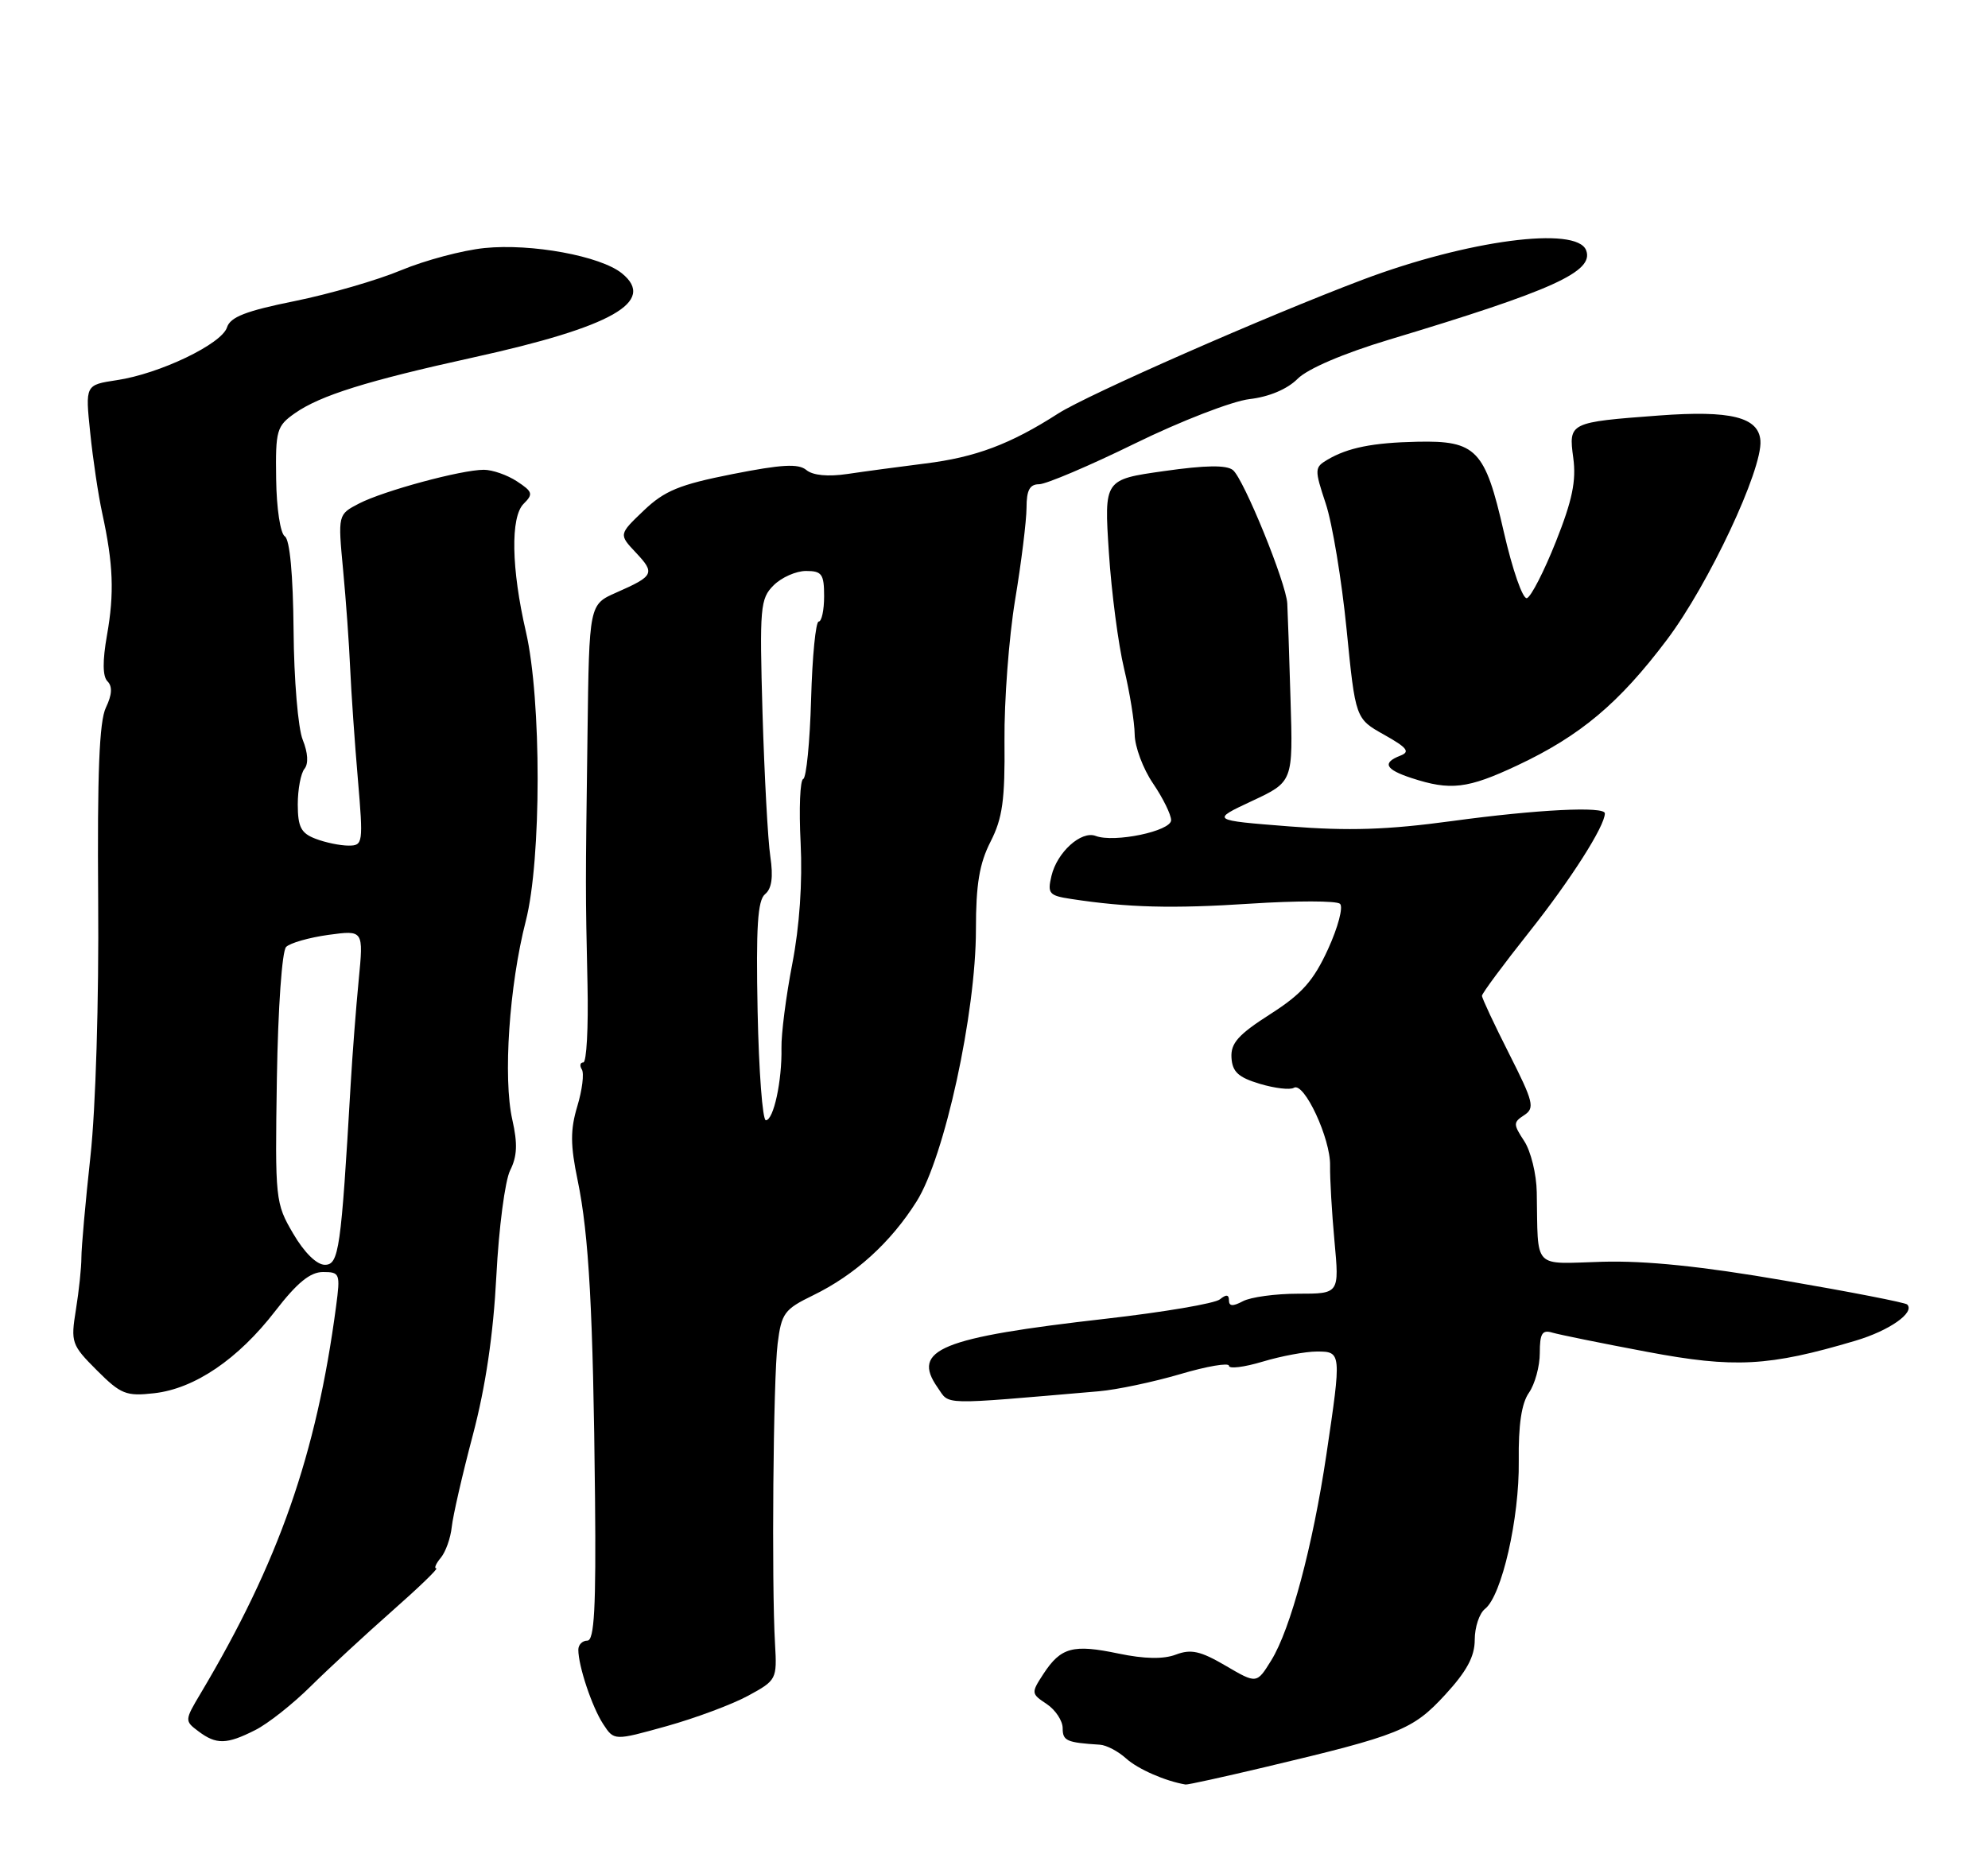 <?xml version="1.0" encoding="UTF-8" standalone="no"?>
<!DOCTYPE svg PUBLIC "-//W3C//DTD SVG 1.1//EN" "http://www.w3.org/Graphics/SVG/1.1/DTD/svg11.dtd" >
<svg xmlns="http://www.w3.org/2000/svg" xmlns:xlink="http://www.w3.org/1999/xlink" version="1.1" viewBox="0 0 275 256">
 <g >
 <path fill="currentColor"
d=" M 175.00 244.50 C 193.63 240.08 195.42 239.36 199.89 234.51 C 202.90 231.24 204.00 229.20 204.00 226.88 C 204.00 225.14 204.64 223.22 205.42 222.61 C 207.74 220.79 210.19 210.06 210.09 202.17 C 210.03 197.14 210.47 194.17 211.50 192.70 C 212.32 191.52 213.00 189.05 213.00 187.21 C 213.00 184.49 213.33 183.96 214.75 184.39 C 215.71 184.67 221.60 185.87 227.83 187.04 C 239.91 189.32 244.68 189.07 256.68 185.50 C 261.36 184.11 264.93 181.60 263.82 180.49 C 263.57 180.23 255.93 178.74 246.84 177.18 C 235.45 175.21 227.64 174.41 221.66 174.58 C 211.88 174.86 212.78 175.82 212.58 164.96 C 212.54 162.46 211.76 159.28 210.85 157.89 C 209.31 155.54 209.31 155.29 210.85 154.29 C 212.34 153.31 212.13 152.47 208.75 145.79 C 206.69 141.72 205.00 138.11 205.00 137.78 C 205.00 137.45 207.96 133.46 211.57 128.91 C 217.26 121.74 222.00 114.31 222.00 112.54 C 222.00 111.53 212.63 112.00 200.88 113.60 C 191.91 114.82 186.59 114.99 178.32 114.34 C 167.50 113.49 167.50 113.49 173.18 110.83 C 178.87 108.17 178.87 108.17 178.52 96.84 C 178.34 90.60 178.13 84.60 178.07 83.50 C 177.92 80.67 172.06 66.30 170.56 65.05 C 169.69 64.32 166.77 64.36 161.02 65.18 C 152.73 66.35 152.73 66.35 153.39 76.43 C 153.75 81.97 154.70 89.20 155.49 92.50 C 156.28 95.80 156.94 99.90 156.96 101.61 C 156.98 103.32 158.12 106.38 159.50 108.40 C 160.88 110.43 162.00 112.72 162.00 113.48 C 162.00 115.00 154.12 116.64 151.56 115.66 C 149.56 114.90 146.22 117.92 145.45 121.19 C 144.87 123.63 145.11 123.92 148.16 124.38 C 156.00 125.58 162.18 125.74 173.00 125.03 C 179.32 124.62 184.89 124.62 185.36 125.05 C 185.84 125.48 185.09 128.30 183.71 131.32 C 181.69 135.72 180.11 137.51 175.70 140.33 C 171.29 143.15 170.23 144.34 170.35 146.34 C 170.47 148.31 171.30 149.07 174.27 149.96 C 176.34 150.58 178.46 150.83 178.98 150.51 C 180.39 149.64 184.07 157.55 183.99 161.27 C 183.96 163.05 184.23 167.76 184.60 171.75 C 185.27 179.00 185.27 179.00 179.57 179.00 C 176.43 179.00 173.00 179.47 171.93 180.04 C 170.54 180.78 170.00 180.75 170.00 179.91 C 170.00 179.11 169.62 179.07 168.75 179.78 C 168.06 180.35 160.97 181.55 153.00 182.46 C 130.07 185.07 126.02 186.73 129.70 191.98 C 131.43 194.45 129.75 194.41 152.00 192.50 C 154.47 192.29 159.54 191.22 163.25 190.13 C 166.96 189.03 170.00 188.52 170.00 188.97 C 170.00 189.43 172.10 189.17 174.66 188.40 C 177.22 187.63 180.60 187.00 182.16 187.00 C 185.57 187.00 185.58 187.13 183.48 201.26 C 181.59 213.95 178.52 225.42 175.86 229.72 C 173.84 232.99 173.84 232.99 169.54 230.47 C 166.07 228.44 164.76 228.14 162.67 228.93 C 160.94 229.59 158.33 229.54 154.72 228.79 C 148.43 227.47 146.75 227.92 144.34 231.60 C 142.62 234.24 142.63 234.34 144.79 235.77 C 146.00 236.58 147.00 238.09 147.00 239.12 C 147.00 240.87 147.54 241.11 152.14 241.40 C 153.04 241.45 154.68 242.31 155.78 243.31 C 157.41 244.78 161.19 246.44 164.00 246.91 C 164.28 246.96 169.22 245.87 175.00 244.50 Z  M 35.30 239.38 C 37.06 238.50 40.52 235.76 43.00 233.30 C 45.48 230.85 50.53 226.18 54.22 222.92 C 57.92 219.66 60.68 217.00 60.35 217.00 C 60.02 217.00 60.30 216.34 60.98 215.53 C 61.65 214.72 62.33 212.81 62.49 211.28 C 62.65 209.75 63.96 204.02 65.41 198.55 C 67.18 191.84 68.24 184.66 68.66 176.55 C 69.00 169.92 69.86 163.34 70.57 161.93 C 71.54 160.00 71.62 158.24 70.87 154.93 C 69.57 149.18 70.44 136.36 72.73 127.44 C 74.91 118.96 74.92 96.82 72.75 87.41 C 70.73 78.68 70.60 71.54 72.43 69.71 C 73.79 68.36 73.69 68.03 71.51 66.60 C 70.17 65.72 68.11 65.00 66.93 65.00 C 63.82 65.00 53.07 67.91 49.66 69.67 C 46.74 71.19 46.74 71.19 47.46 78.84 C 47.86 83.05 48.30 89.20 48.44 92.50 C 48.59 95.80 49.06 102.66 49.50 107.75 C 50.26 116.70 50.22 117.00 48.21 117.00 C 47.07 117.00 45.02 116.58 43.67 116.06 C 41.64 115.29 41.20 114.44 41.19 111.31 C 41.19 109.22 41.61 106.99 42.12 106.37 C 42.69 105.67 42.60 104.16 41.88 102.37 C 41.23 100.79 40.66 93.99 40.61 87.21 C 40.54 79.47 40.09 74.66 39.40 74.21 C 38.78 73.81 38.25 70.33 38.20 66.28 C 38.10 59.52 38.27 58.95 40.80 57.17 C 44.32 54.71 50.77 52.69 65.50 49.45 C 84.65 45.24 90.85 41.73 86.03 37.82 C 83.07 35.42 73.52 33.66 67.02 34.32 C 63.98 34.63 58.81 36.01 55.51 37.38 C 52.22 38.76 45.59 40.68 40.76 41.66 C 34.02 43.02 31.86 43.86 31.40 45.30 C 30.67 47.60 22.08 51.72 16.15 52.60 C 11.79 53.26 11.79 53.26 12.48 59.88 C 12.85 63.52 13.60 68.53 14.14 71.00 C 15.67 78.03 15.83 82.07 14.80 87.88 C 14.17 91.46 14.19 93.59 14.87 94.27 C 15.57 94.97 15.50 96.13 14.65 97.90 C 13.73 99.80 13.45 107.00 13.58 124.50 C 13.69 138.44 13.24 153.32 12.51 160.00 C 11.82 166.32 11.26 172.62 11.26 174.00 C 11.26 175.38 10.92 178.62 10.50 181.22 C 9.77 185.74 9.89 186.09 13.40 189.60 C 16.72 192.92 17.45 193.21 21.33 192.77 C 26.93 192.14 32.94 188.06 38.08 181.39 C 41.10 177.48 42.91 176.00 44.68 176.00 C 47.02 176.00 47.09 176.21 46.49 180.75 C 43.77 201.26 38.56 216.15 27.76 234.29 C 25.53 238.03 25.53 238.11 27.44 239.54 C 29.92 241.41 31.35 241.38 35.30 239.38 Z  M 103.50 234.62 C 107.42 232.49 107.49 232.35 107.21 227.47 C 106.72 219.10 106.96 190.78 107.57 185.91 C 108.10 181.70 108.49 181.16 112.46 179.23 C 118.26 176.41 123.21 171.93 126.80 166.22 C 130.66 160.09 135.00 140.19 135.00 128.60 C 135.00 122.36 135.48 119.48 137.02 116.46 C 138.68 113.21 139.03 110.70 138.95 102.50 C 138.90 97.00 139.56 88.22 140.42 83.00 C 141.29 77.78 141.99 72.04 142.00 70.25 C 142.00 67.82 142.44 67.00 143.75 67.00 C 144.71 66.99 150.68 64.46 157.00 61.36 C 163.32 58.26 170.46 55.50 172.85 55.22 C 175.54 54.91 178.06 53.85 179.49 52.42 C 180.88 51.02 185.84 48.90 192.14 47.00 C 214.83 40.17 220.54 37.58 219.41 34.63 C 218.11 31.23 203.00 33.23 188.50 38.70 C 175.11 43.76 150.47 54.59 146.37 57.22 C 139.77 61.46 134.95 63.27 128.00 64.13 C 124.42 64.58 119.58 65.23 117.23 65.58 C 114.52 65.98 112.44 65.78 111.54 65.03 C 110.44 64.12 108.13 64.25 101.31 65.60 C 93.98 67.05 91.92 67.90 89.05 70.64 C 85.59 73.94 85.59 73.94 87.97 76.47 C 90.65 79.32 90.47 79.69 85.25 81.99 C 81.50 83.64 81.50 83.64 81.27 101.57 C 80.98 123.24 80.98 122.86 81.27 136.25 C 81.40 142.16 81.14 147.00 80.69 147.00 C 80.25 147.00 80.15 147.44 80.49 147.98 C 80.82 148.52 80.54 150.81 79.86 153.06 C 78.88 156.33 78.89 158.42 79.91 163.33 C 81.47 170.87 82.05 181.46 82.31 207.25 C 82.46 222.49 82.21 227.00 81.25 227.00 C 80.56 227.00 80.00 227.57 80.00 228.26 C 80.00 230.52 81.90 236.20 83.44 238.55 C 84.95 240.86 84.95 240.86 92.23 238.83 C 96.23 237.71 101.30 235.82 103.50 234.62 Z  M 209.90 105.90 C 218.62 101.80 223.98 97.29 230.59 88.51 C 236.36 80.85 243.81 64.97 243.52 60.98 C 243.28 57.71 239.41 56.75 229.50 57.49 C 217.06 58.42 216.97 58.46 217.63 63.35 C 218.06 66.53 217.50 69.23 215.22 74.96 C 213.59 79.06 211.79 82.57 211.22 82.76 C 210.65 82.95 209.22 78.85 208.01 73.55 C 205.43 62.21 204.21 60.94 196.03 61.12 C 189.90 61.25 186.44 61.94 183.62 63.61 C 181.83 64.67 181.82 64.94 183.39 69.68 C 184.30 72.41 185.59 80.22 186.27 87.04 C 187.50 99.44 187.50 99.44 191.47 101.66 C 194.66 103.45 195.10 104.02 193.72 104.55 C 191.16 105.54 191.62 106.46 195.25 107.65 C 200.64 109.42 203.01 109.14 209.90 105.90 Z  M 40.56 170.69 C 38.09 166.48 38.04 166.00 38.30 149.21 C 38.46 139.43 39.01 131.59 39.58 131.02 C 40.13 130.47 42.77 129.72 45.43 129.35 C 50.29 128.69 50.29 128.69 49.62 135.59 C 49.25 139.39 48.75 145.88 48.51 150.00 C 47.18 172.92 46.88 175.00 44.94 175.00 C 43.81 175.00 42.09 173.31 40.56 170.69 Z  M 104.80 139.91 C 104.57 128.26 104.80 124.57 105.83 123.72 C 106.76 122.96 106.98 121.35 106.56 118.52 C 106.22 116.27 105.74 107.35 105.48 98.70 C 105.06 84.01 105.16 82.84 107.01 80.99 C 108.11 79.89 110.12 79.00 111.50 79.00 C 113.69 79.00 114.00 79.43 114.00 82.50 C 114.00 84.42 113.66 86.00 113.25 86.00 C 112.84 86.00 112.36 90.84 112.20 96.75 C 112.03 102.66 111.54 107.63 111.11 107.78 C 110.67 107.93 110.51 111.91 110.75 116.62 C 111.02 122.04 110.60 128.18 109.60 133.34 C 108.73 137.83 108.06 143.07 108.10 145.00 C 108.19 149.53 107.01 155.00 105.94 155.00 C 105.48 155.00 104.97 148.21 104.80 139.91 Z "/>
</g>
</svg>